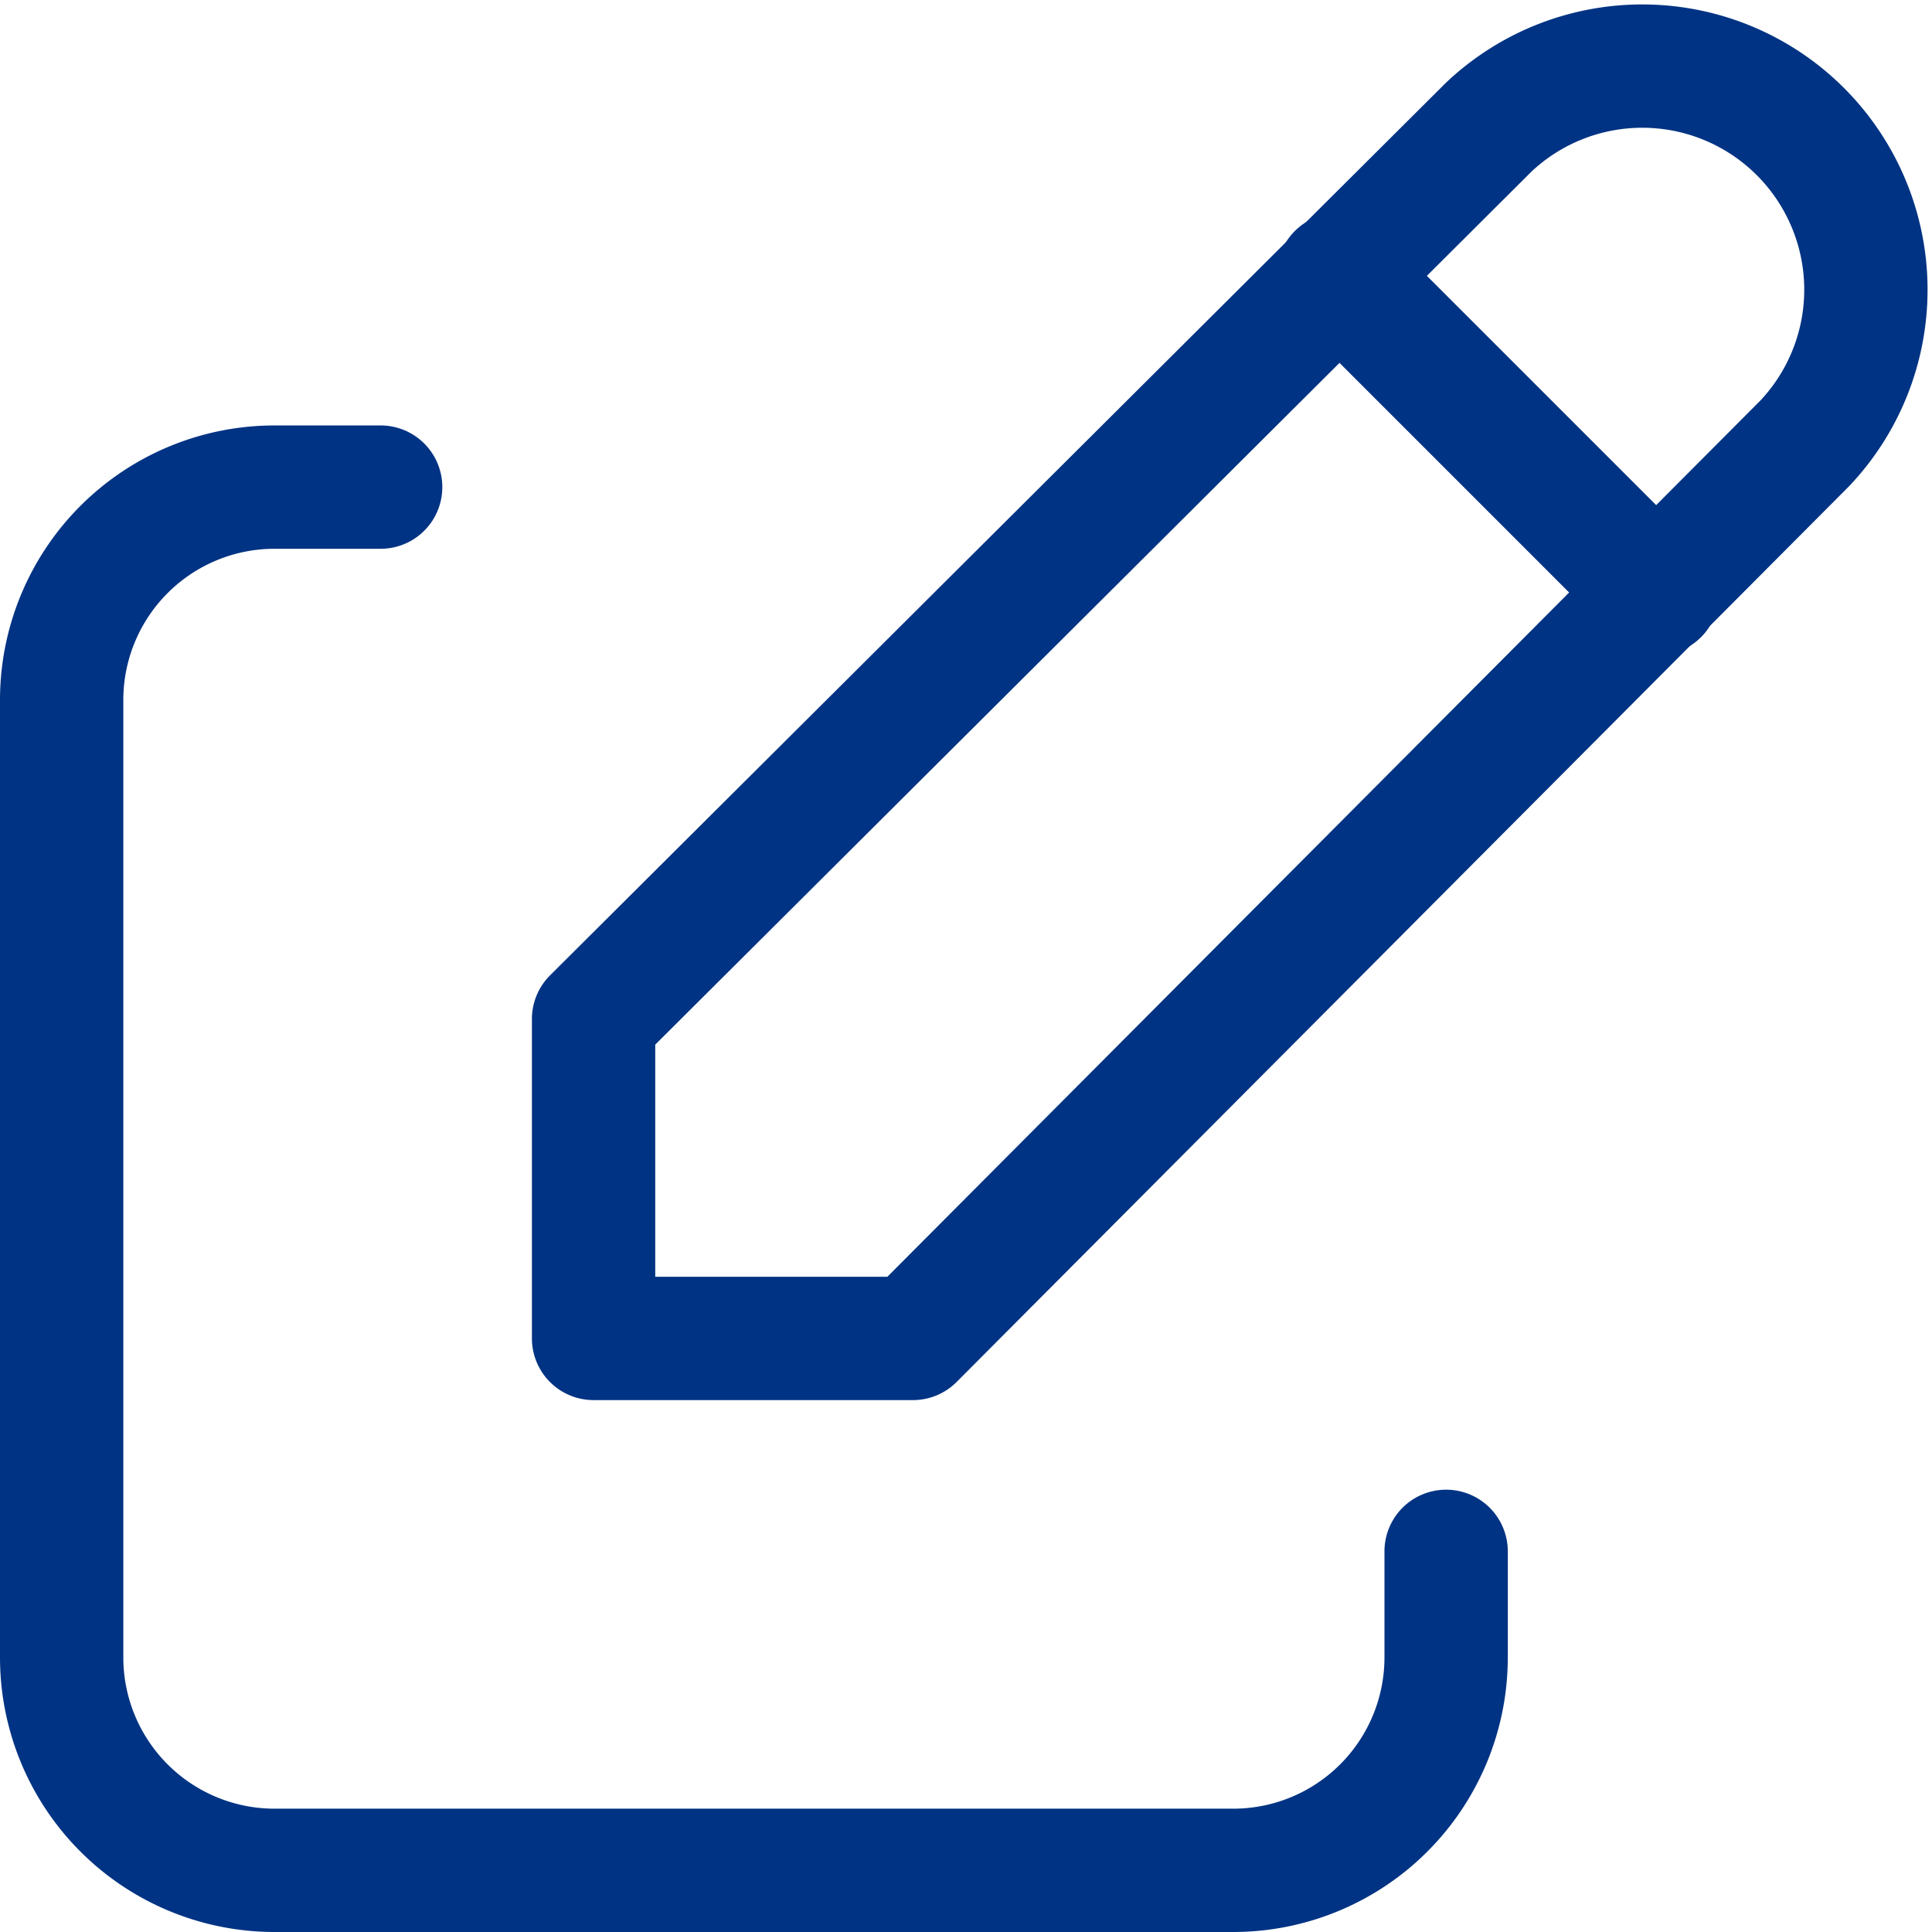 <svg xmlns="http://www.w3.org/2000/svg" viewBox="0 0 47 47"><defs><style>.cls-1{fill:none;stroke:#003383;stroke-linecap:round;stroke-linejoin:round;stroke-width:3px;}</style></defs><g id="Layer_2" data-name="Layer 2"><g id="Layer_1-2" data-name="Layer 1"><path class="cls-1" d="M9.26,11.85H6.68A5.18,5.18,0,0,0,1.5,17V40.32A5.18,5.18,0,0,0,6.68,45.5H30a5.18,5.18,0,0,0,5.18-5.18V37.74"/><path class="cls-1" d="M43.91,10.78a5.44,5.44,0,0,0-7.69-7.69L14.44,24.79v7.77h7.77Z"/><path class="cls-1" d="M32.56,6.68l7.76,7.76"/></g></g></svg>